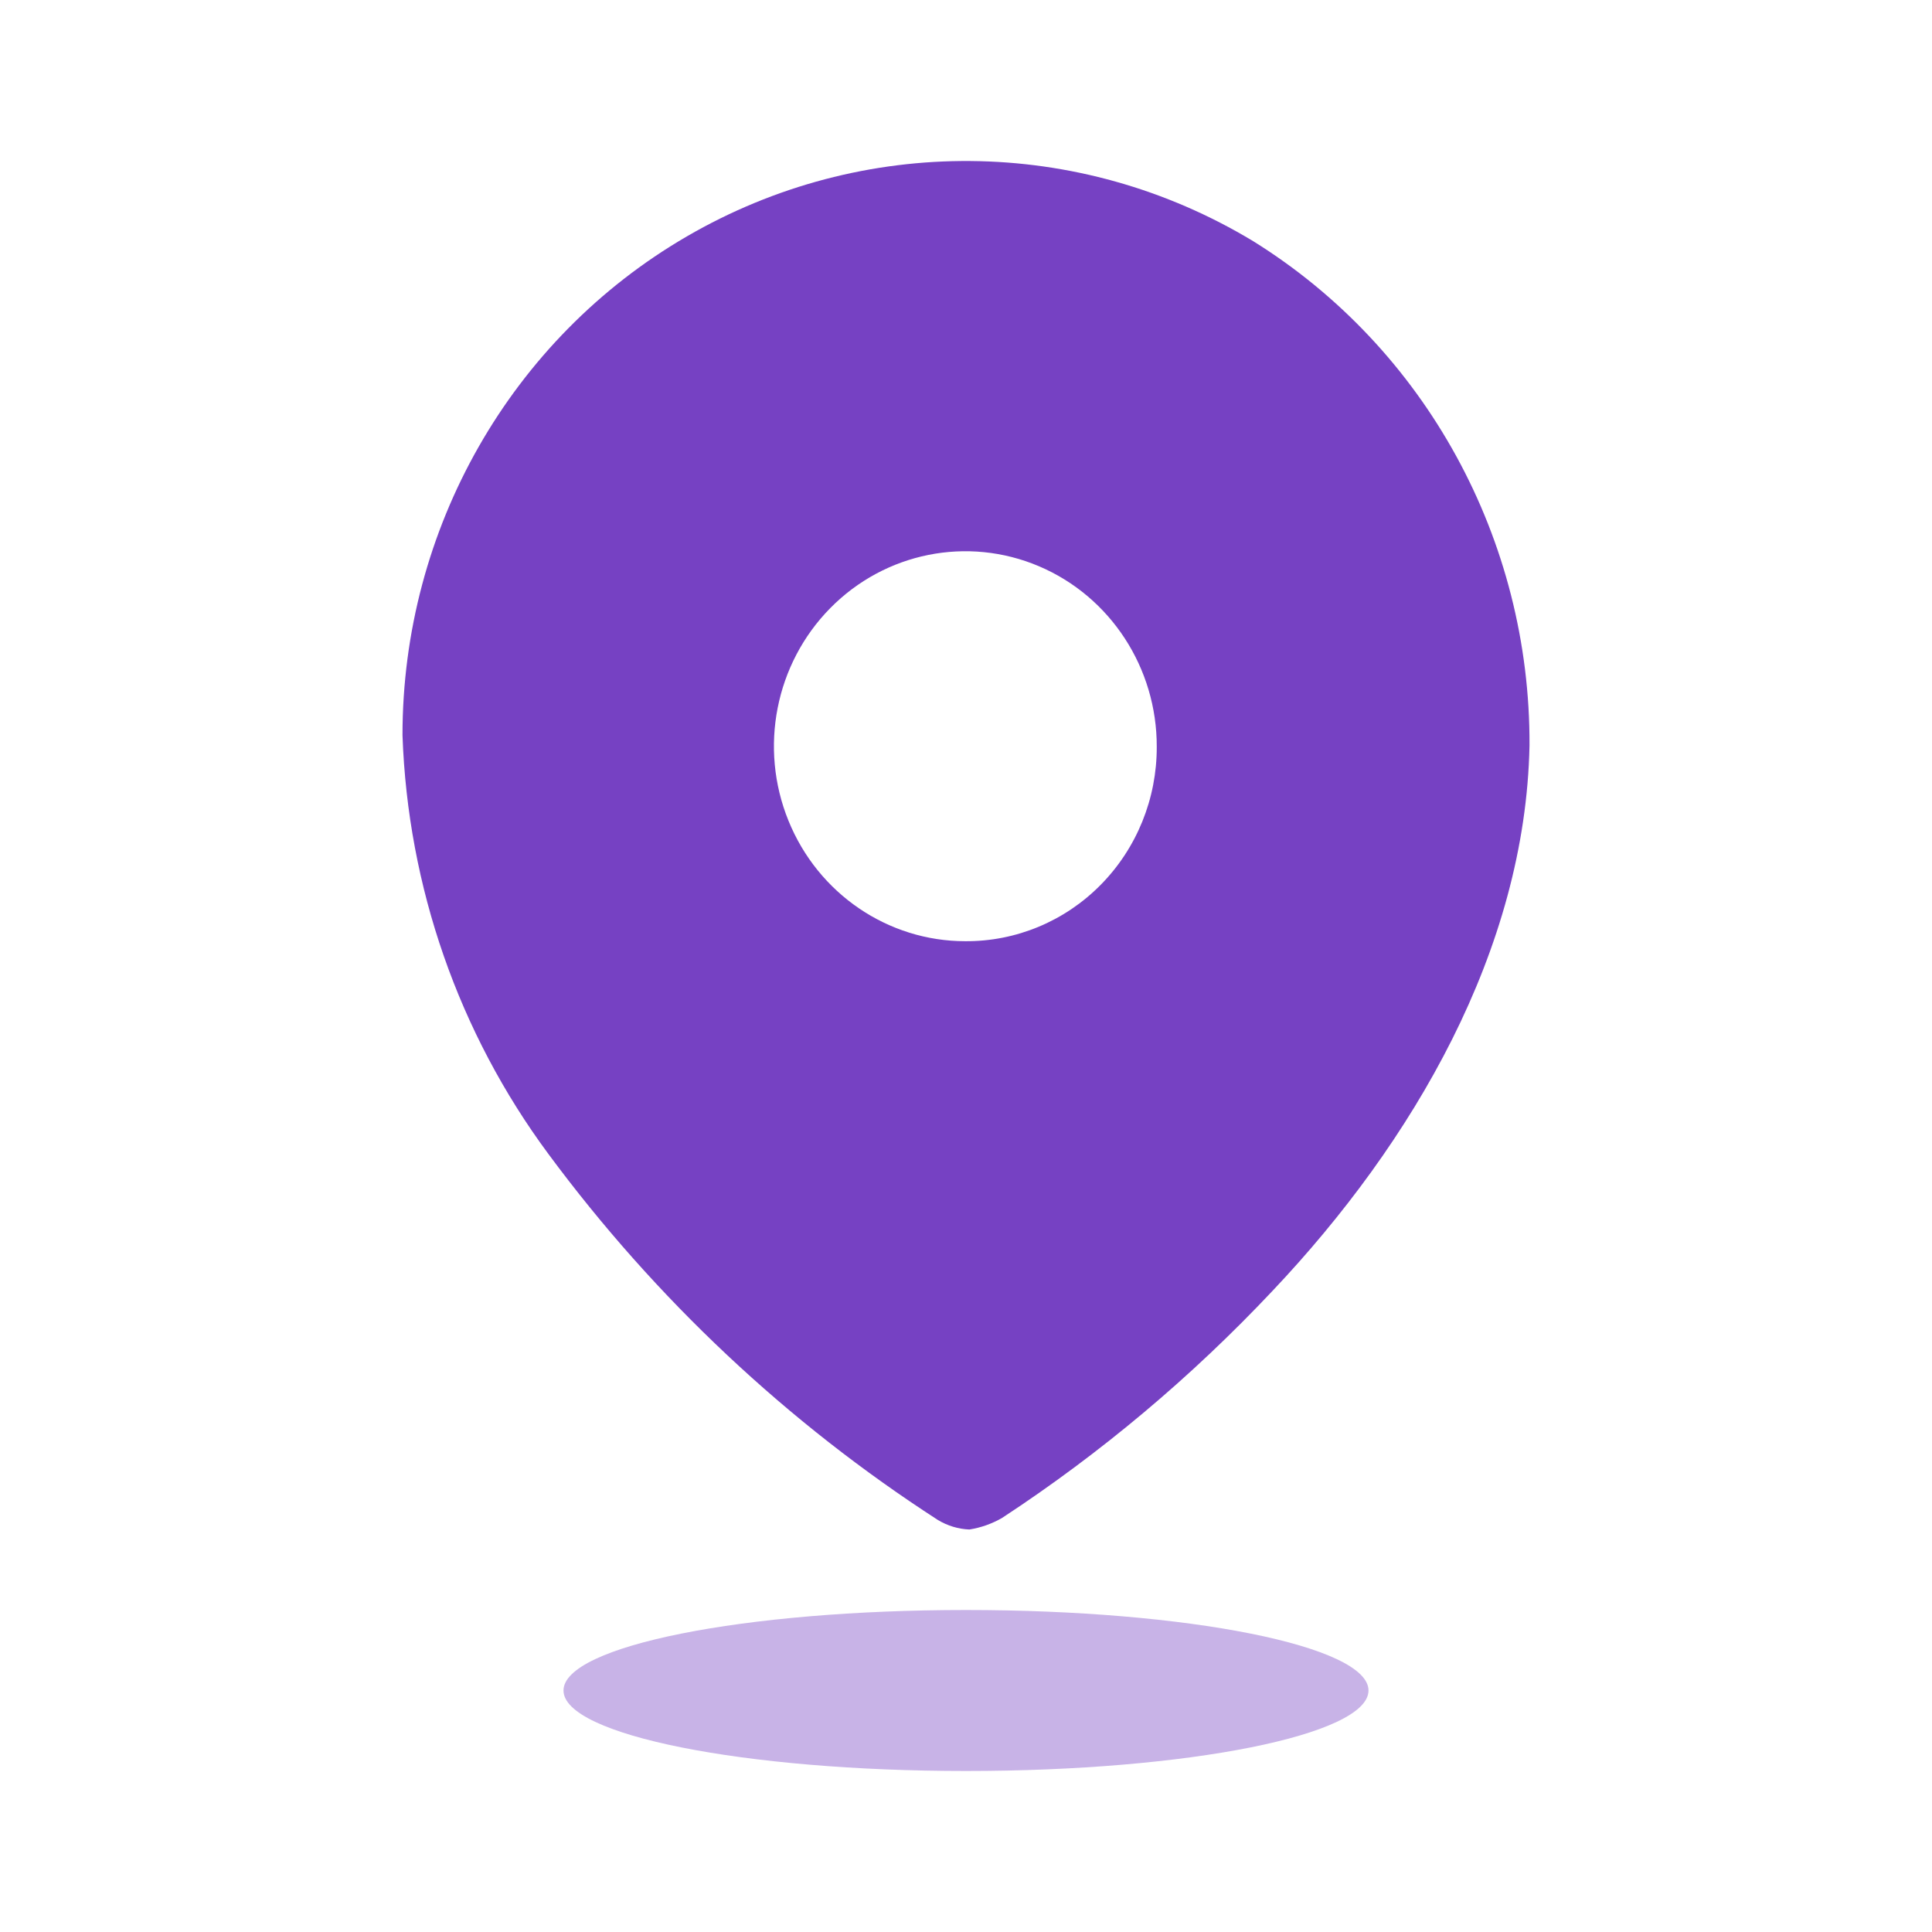 <svg width="30" height="30" viewBox="0 0 30 30" fill="none" xmlns="http://www.w3.org/2000/svg">
<path fill-rule="evenodd" clip-rule="evenodd" d="M10.665 3.671C13.396 2.084 16.753 2.112 19.458 3.744C22.137 5.409 23.765 8.38 23.75 11.577C23.687 14.752 21.942 17.738 19.759 20.045C18.5 21.383 17.091 22.566 15.561 23.57C15.403 23.661 15.231 23.722 15.052 23.75C14.88 23.743 14.712 23.692 14.563 23.602C12.228 22.093 10.179 20.168 8.515 17.918C7.123 16.039 6.332 13.77 6.25 11.418C6.248 8.215 7.933 5.258 10.665 3.671ZM12.243 12.743C12.702 13.876 13.787 14.615 14.989 14.615C15.778 14.62 16.535 14.305 17.093 13.738C17.652 13.171 17.964 12.401 17.962 11.598C17.966 10.373 17.244 9.265 16.134 8.793C15.024 8.321 13.744 8.578 12.892 9.443C12.04 10.308 11.783 11.611 12.243 12.743Z" fill="#7641C3"/>
<path opacity="0.4" d="M15 27.5C18.452 27.5 21.25 26.94 21.25 26.25C21.25 25.56 18.452 25 15 25C11.548 25 8.75 25.56 8.75 26.25C8.75 26.94 11.548 27.5 15 27.5Z" fill="#7641C3"/>
</svg>

